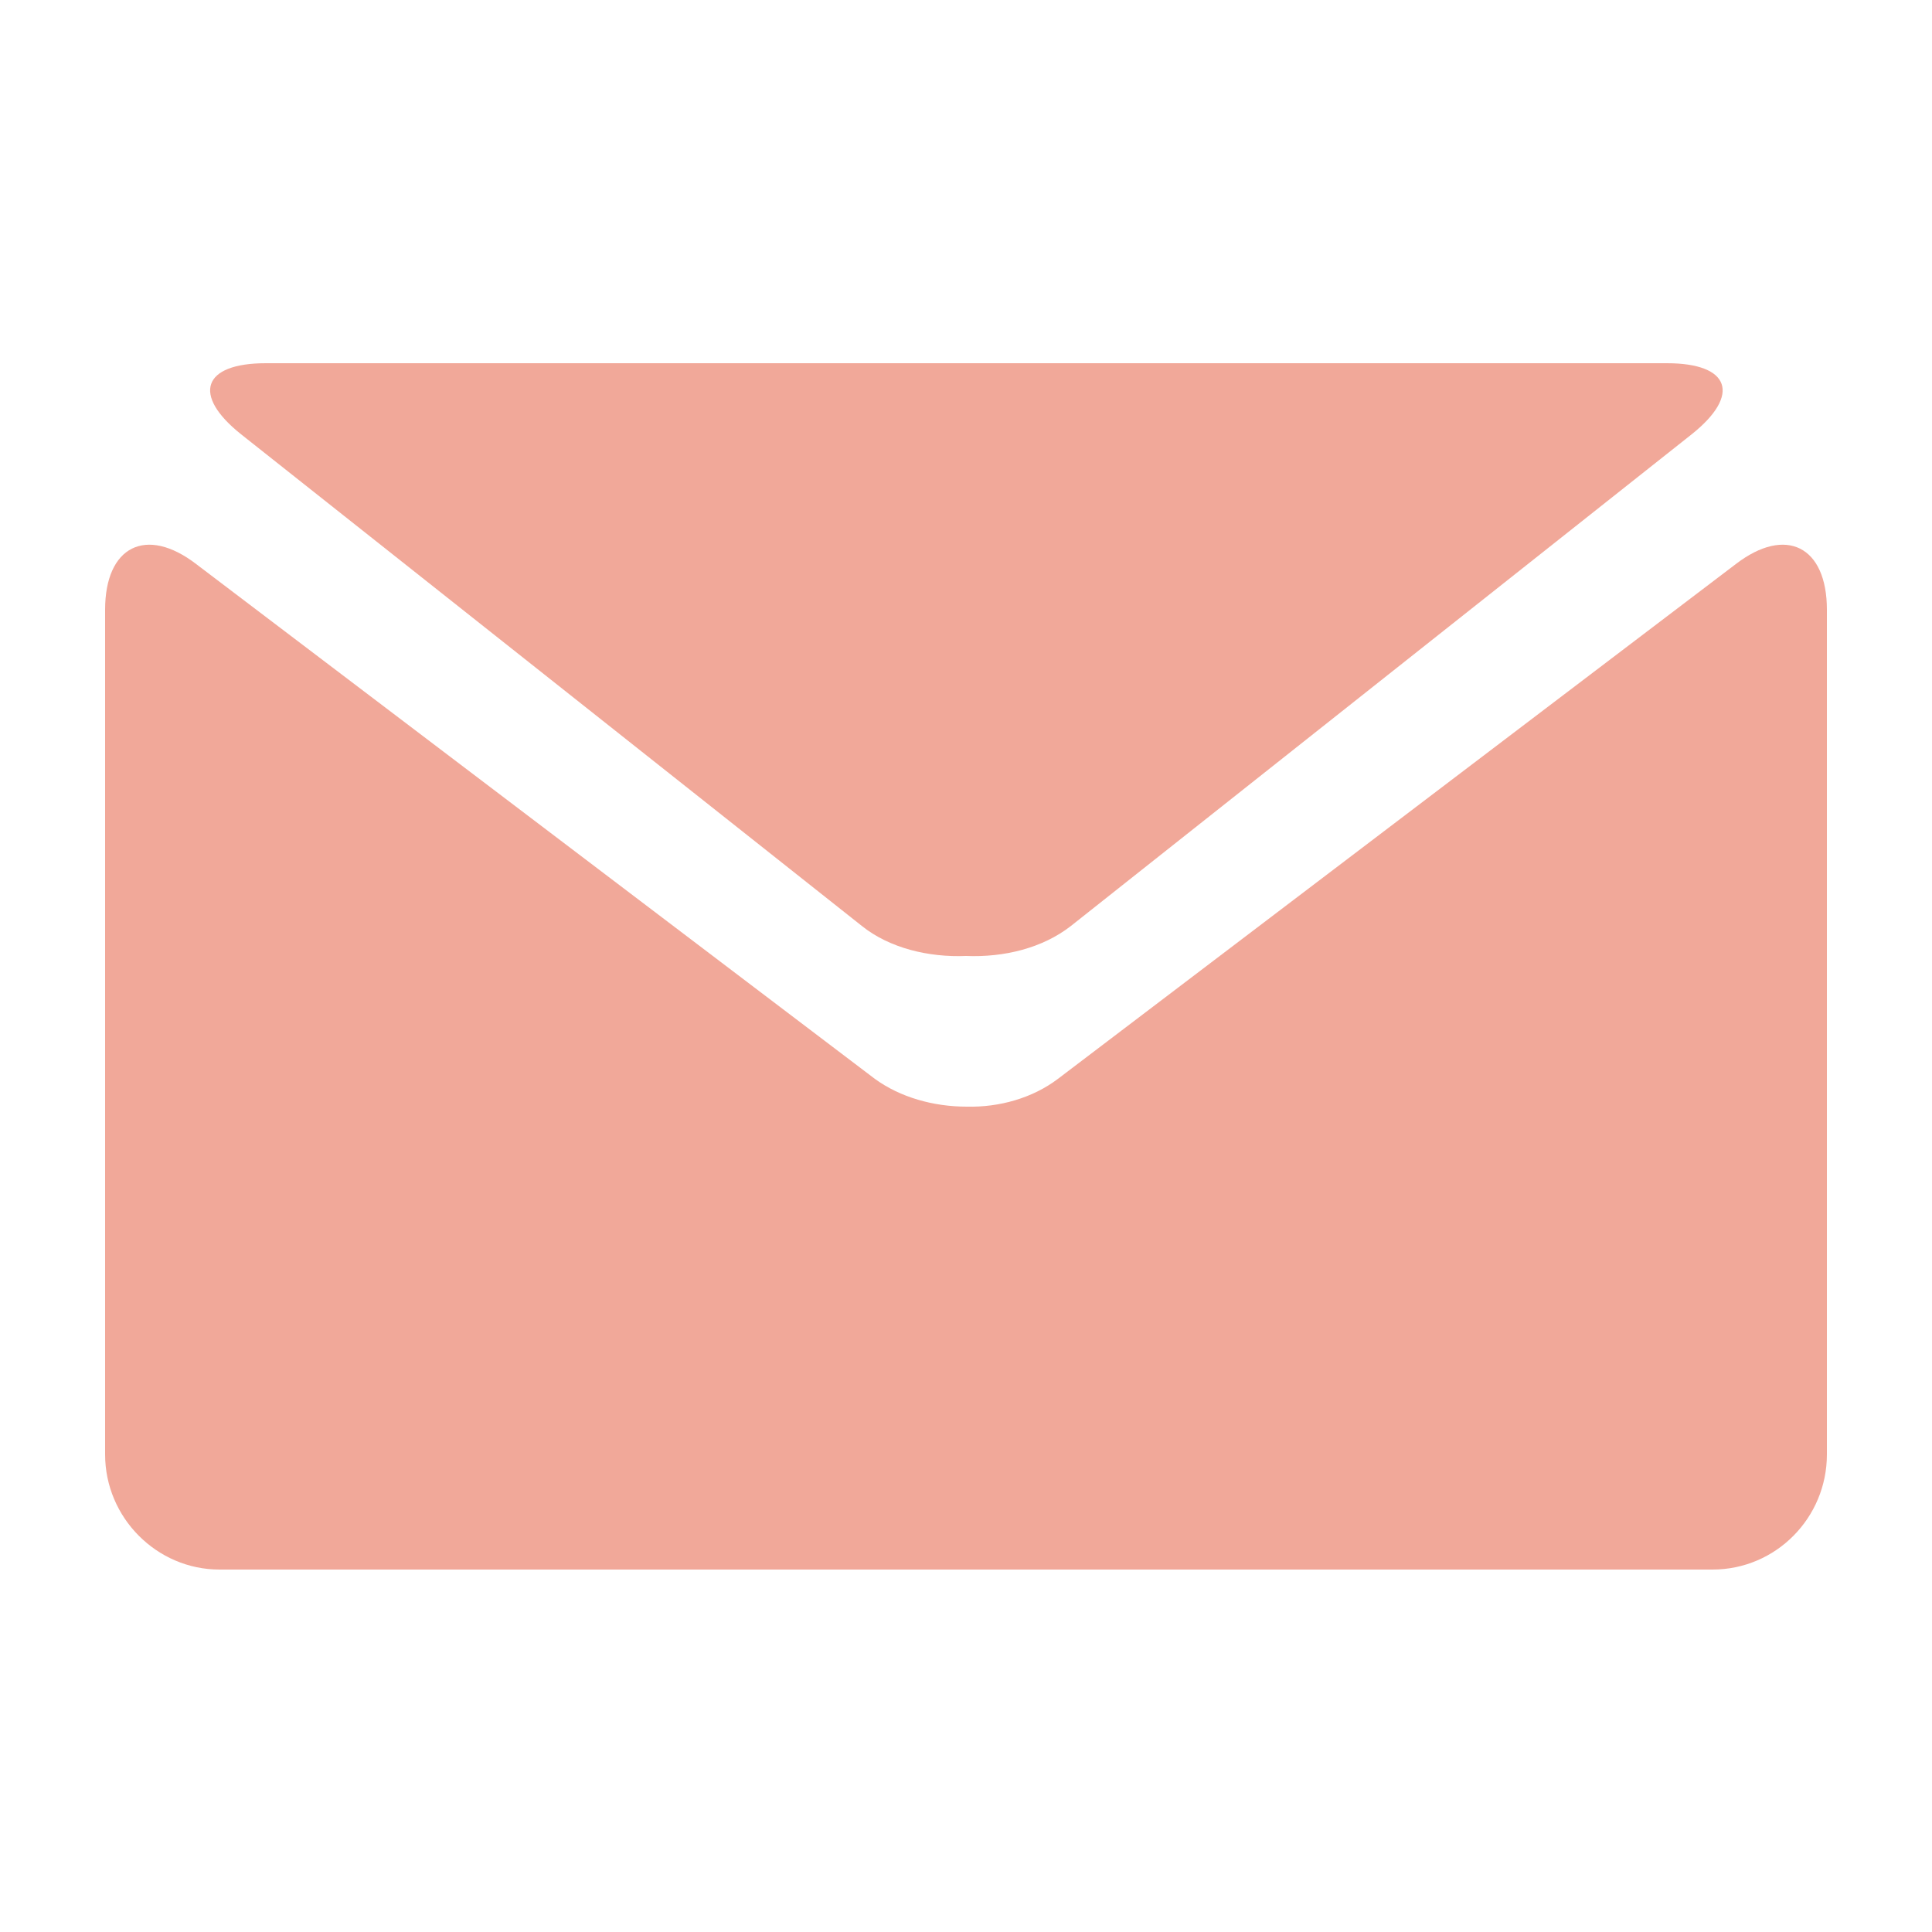 <?xml version="1.0" encoding="utf-8"?>
<!-- Generator: Adobe Illustrator 23.0.1, SVG Export Plug-In . SVG Version: 6.00 Build 0)  -->
<svg version="1.1" id="Layer_1" xmlns="http://www.w3.org/2000/svg" xmlns:xlink="http://www.w3.org/1999/xlink" x="0px" y="0px"
	 viewBox="0 0 25 25" style="enable-background:new 0 0 25 25;" xml:space="preserve">
<style type="text/css">
	.st0{fill:#154C5E;}
	.st1{fill:#B7625E;}
	.st2{fill:#ECECE6;}
	.st3{opacity:0.27;fill:#F1A899;}
	.st4{fill:none;}
	.st5{fill:#F1A899;}
	.st6{fill-rule:evenodd;clip-rule:evenodd;fill:#154C5E;}
	.st7{opacity:0.41;fill:#F1A899;}
	.st8{fill:#F4CD87;}
	.st9{fill:none;stroke:#154C5E;stroke-miterlimit:10;}
	.st10{opacity:0.24;fill:#B7625E;}
</style>
<g>
	<path class="st5" d="M3.12,5.62l8.03,6.36c0.36,0.29,0.87,0.41,1.35,0.39c0.49,0.02,0.99-0.1,1.36-0.39l8.03-6.36
		c0.64-0.51,0.5-0.92-0.32-0.92H3.44C2.62,4.7,2.48,5.11,3.12,5.62L3.12,5.62z M3.12,5.62"/>
	<path class="st5" d="M22.46,7.3l-8.77,6.66c-0.33,0.25-0.76,0.37-1.18,0.36c-0.43,0-0.86-0.12-1.19-0.36L2.54,7.3
		C1.89,6.8,1.36,7.07,1.36,7.89v10.93c0,0.82,0.67,1.49,1.48,1.49h19.32c0.82,0,1.48-0.67,1.48-1.49V7.89
		C23.64,7.07,23.11,6.8,22.46,7.3L22.46,7.3z M22.46,7.3"/>
</g>
</svg>
